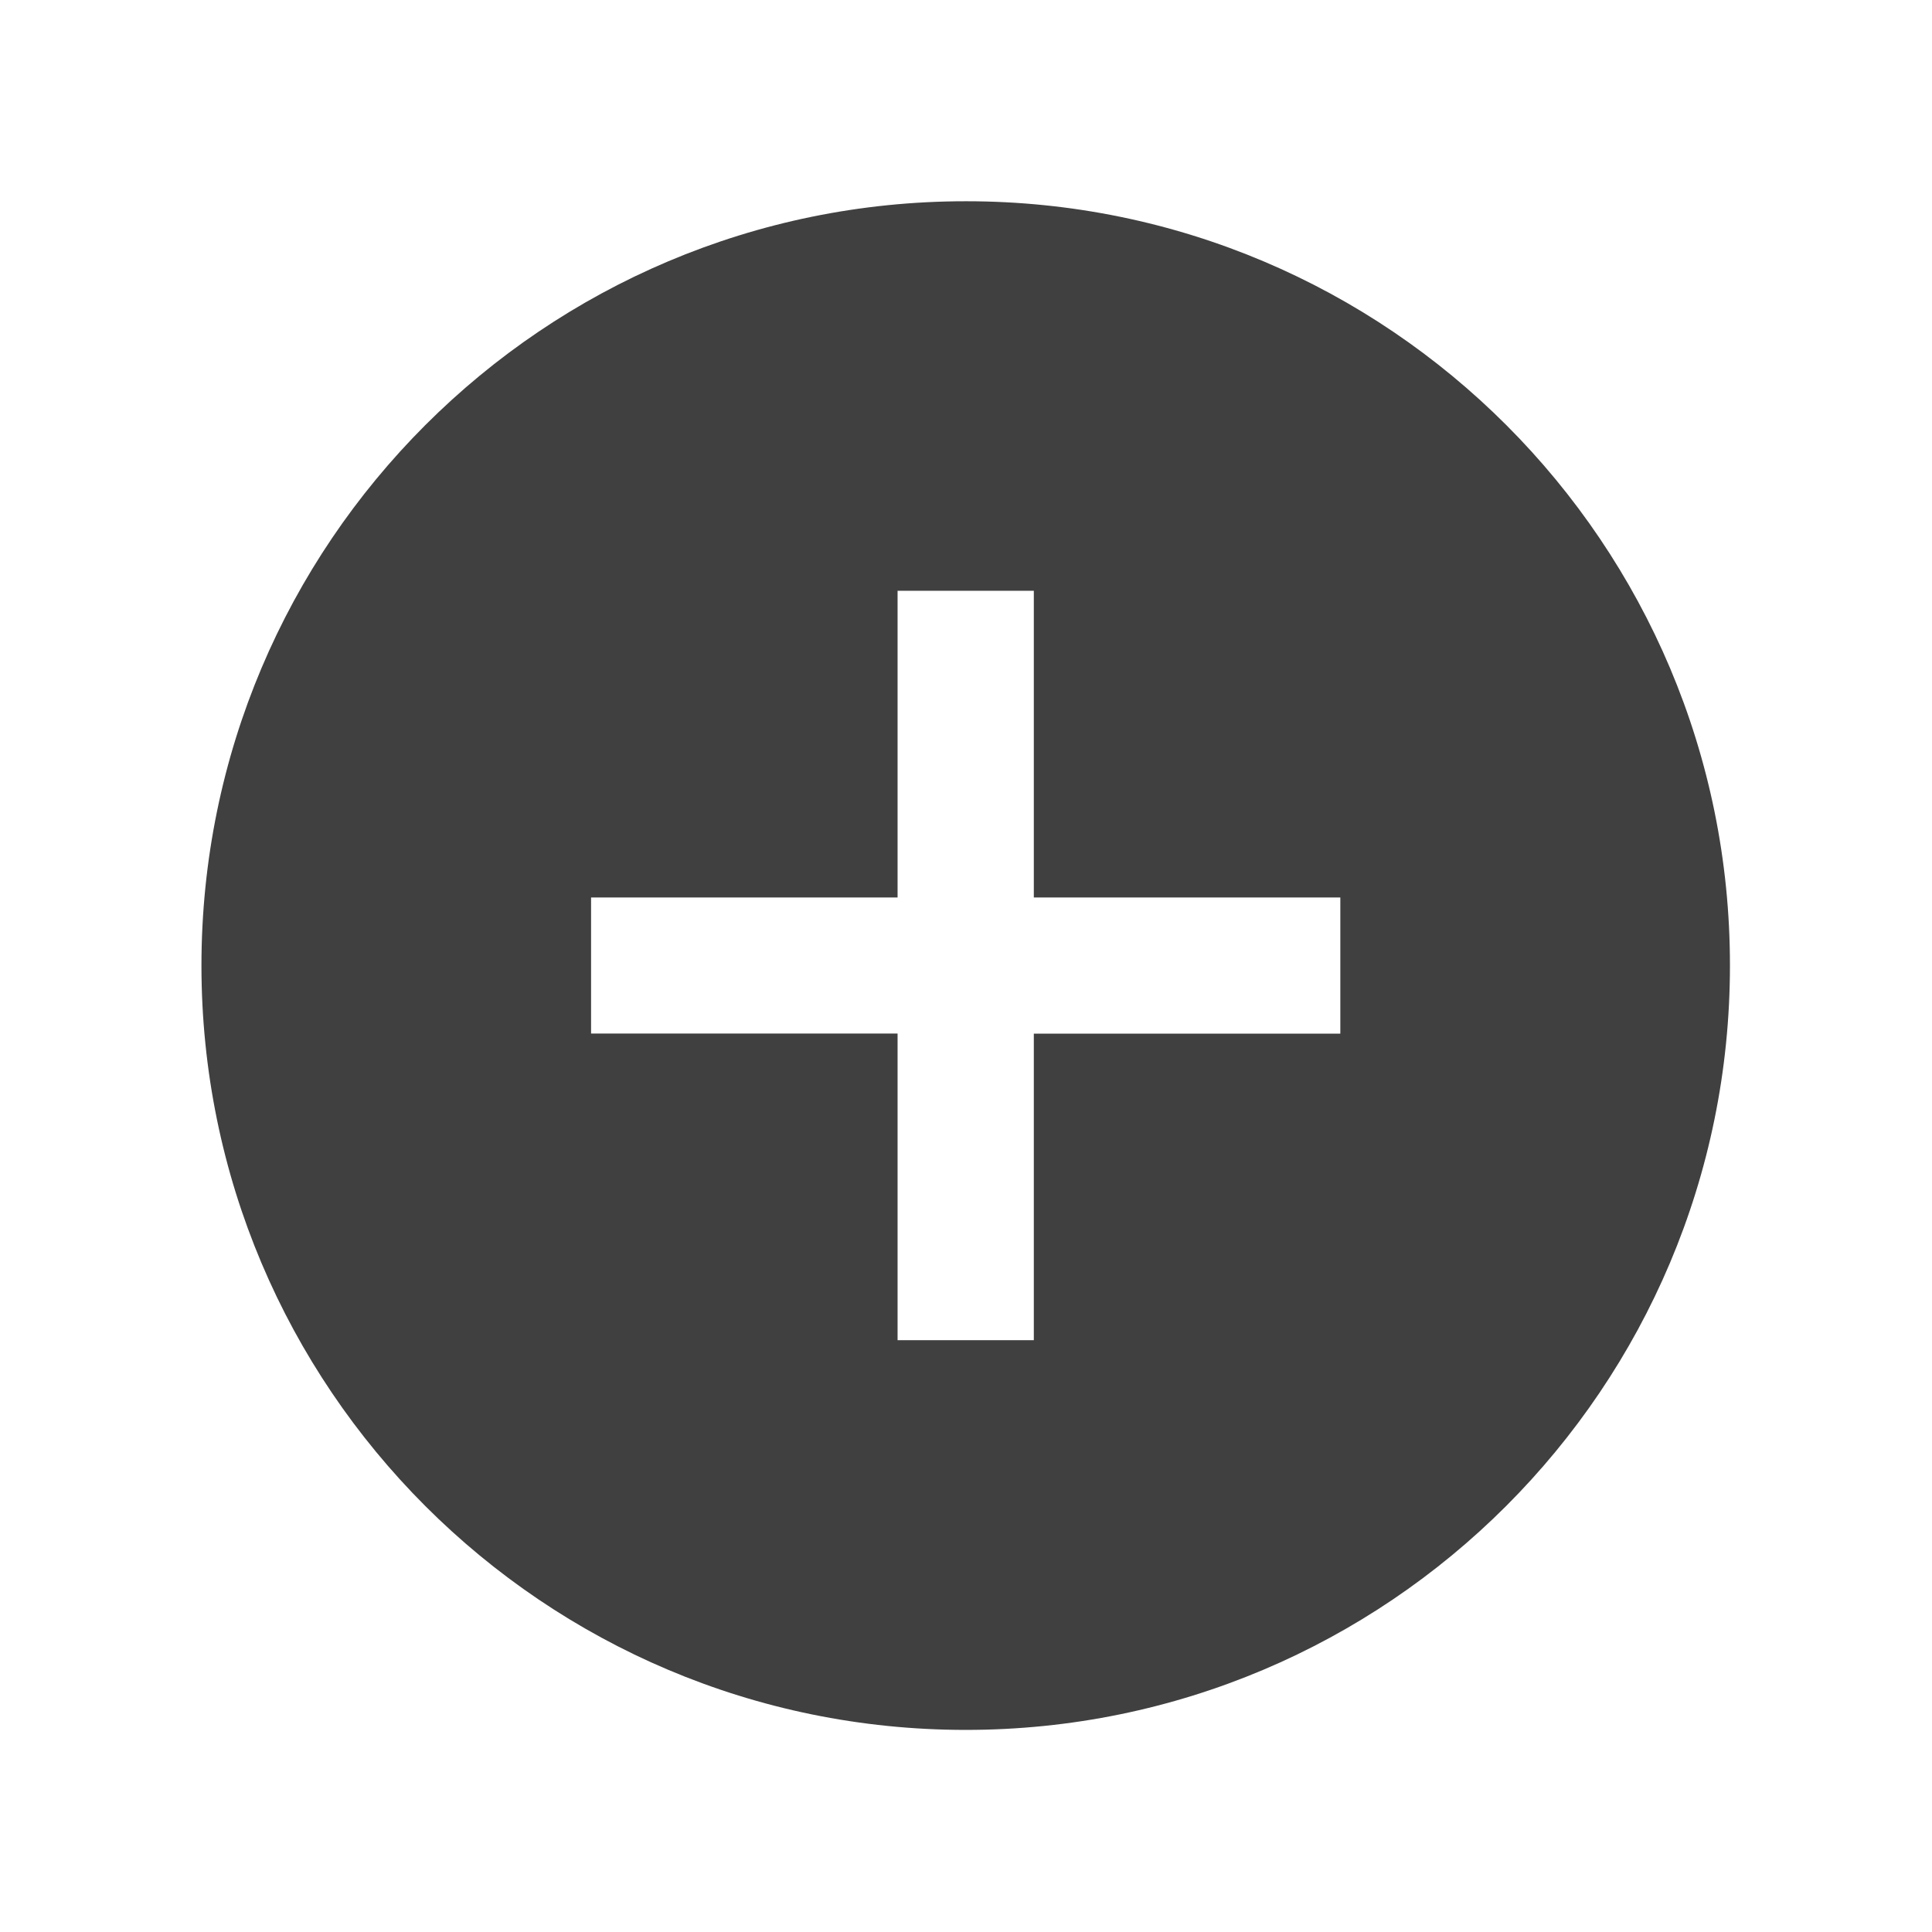 <svg width="96" height="96" xmlns="http://www.w3.org/2000/svg" xmlns:xlink="http://www.w3.org/1999/xlink" xml:space="preserve" overflow="hidden"><g transform="translate(-1037 -57)"><path d="M1084.99 67C1064.01 67 1047.01 84.004 1047.01 104.979 1047.01 125.954 1064.01 142.958 1084.99 142.958 1105.96 142.958 1122.96 125.954 1122.96 104.979 1122.96 104.978 1122.96 104.976 1122.96 104.975 1122.97 84.009 1105.98 67.007 1085.02 67 1085.01 67 1085 67 1084.99 67ZM1103.6 108.36 1088.37 108.36 1088.37 123.594 1081.6 123.594 1081.6 108.356 1066.37 108.356 1066.37 101.594 1081.6 101.594 1081.6 86.356 1088.37 86.356 1088.37 101.594 1103.6 101.594Z" fill="#404040"/></g></svg>